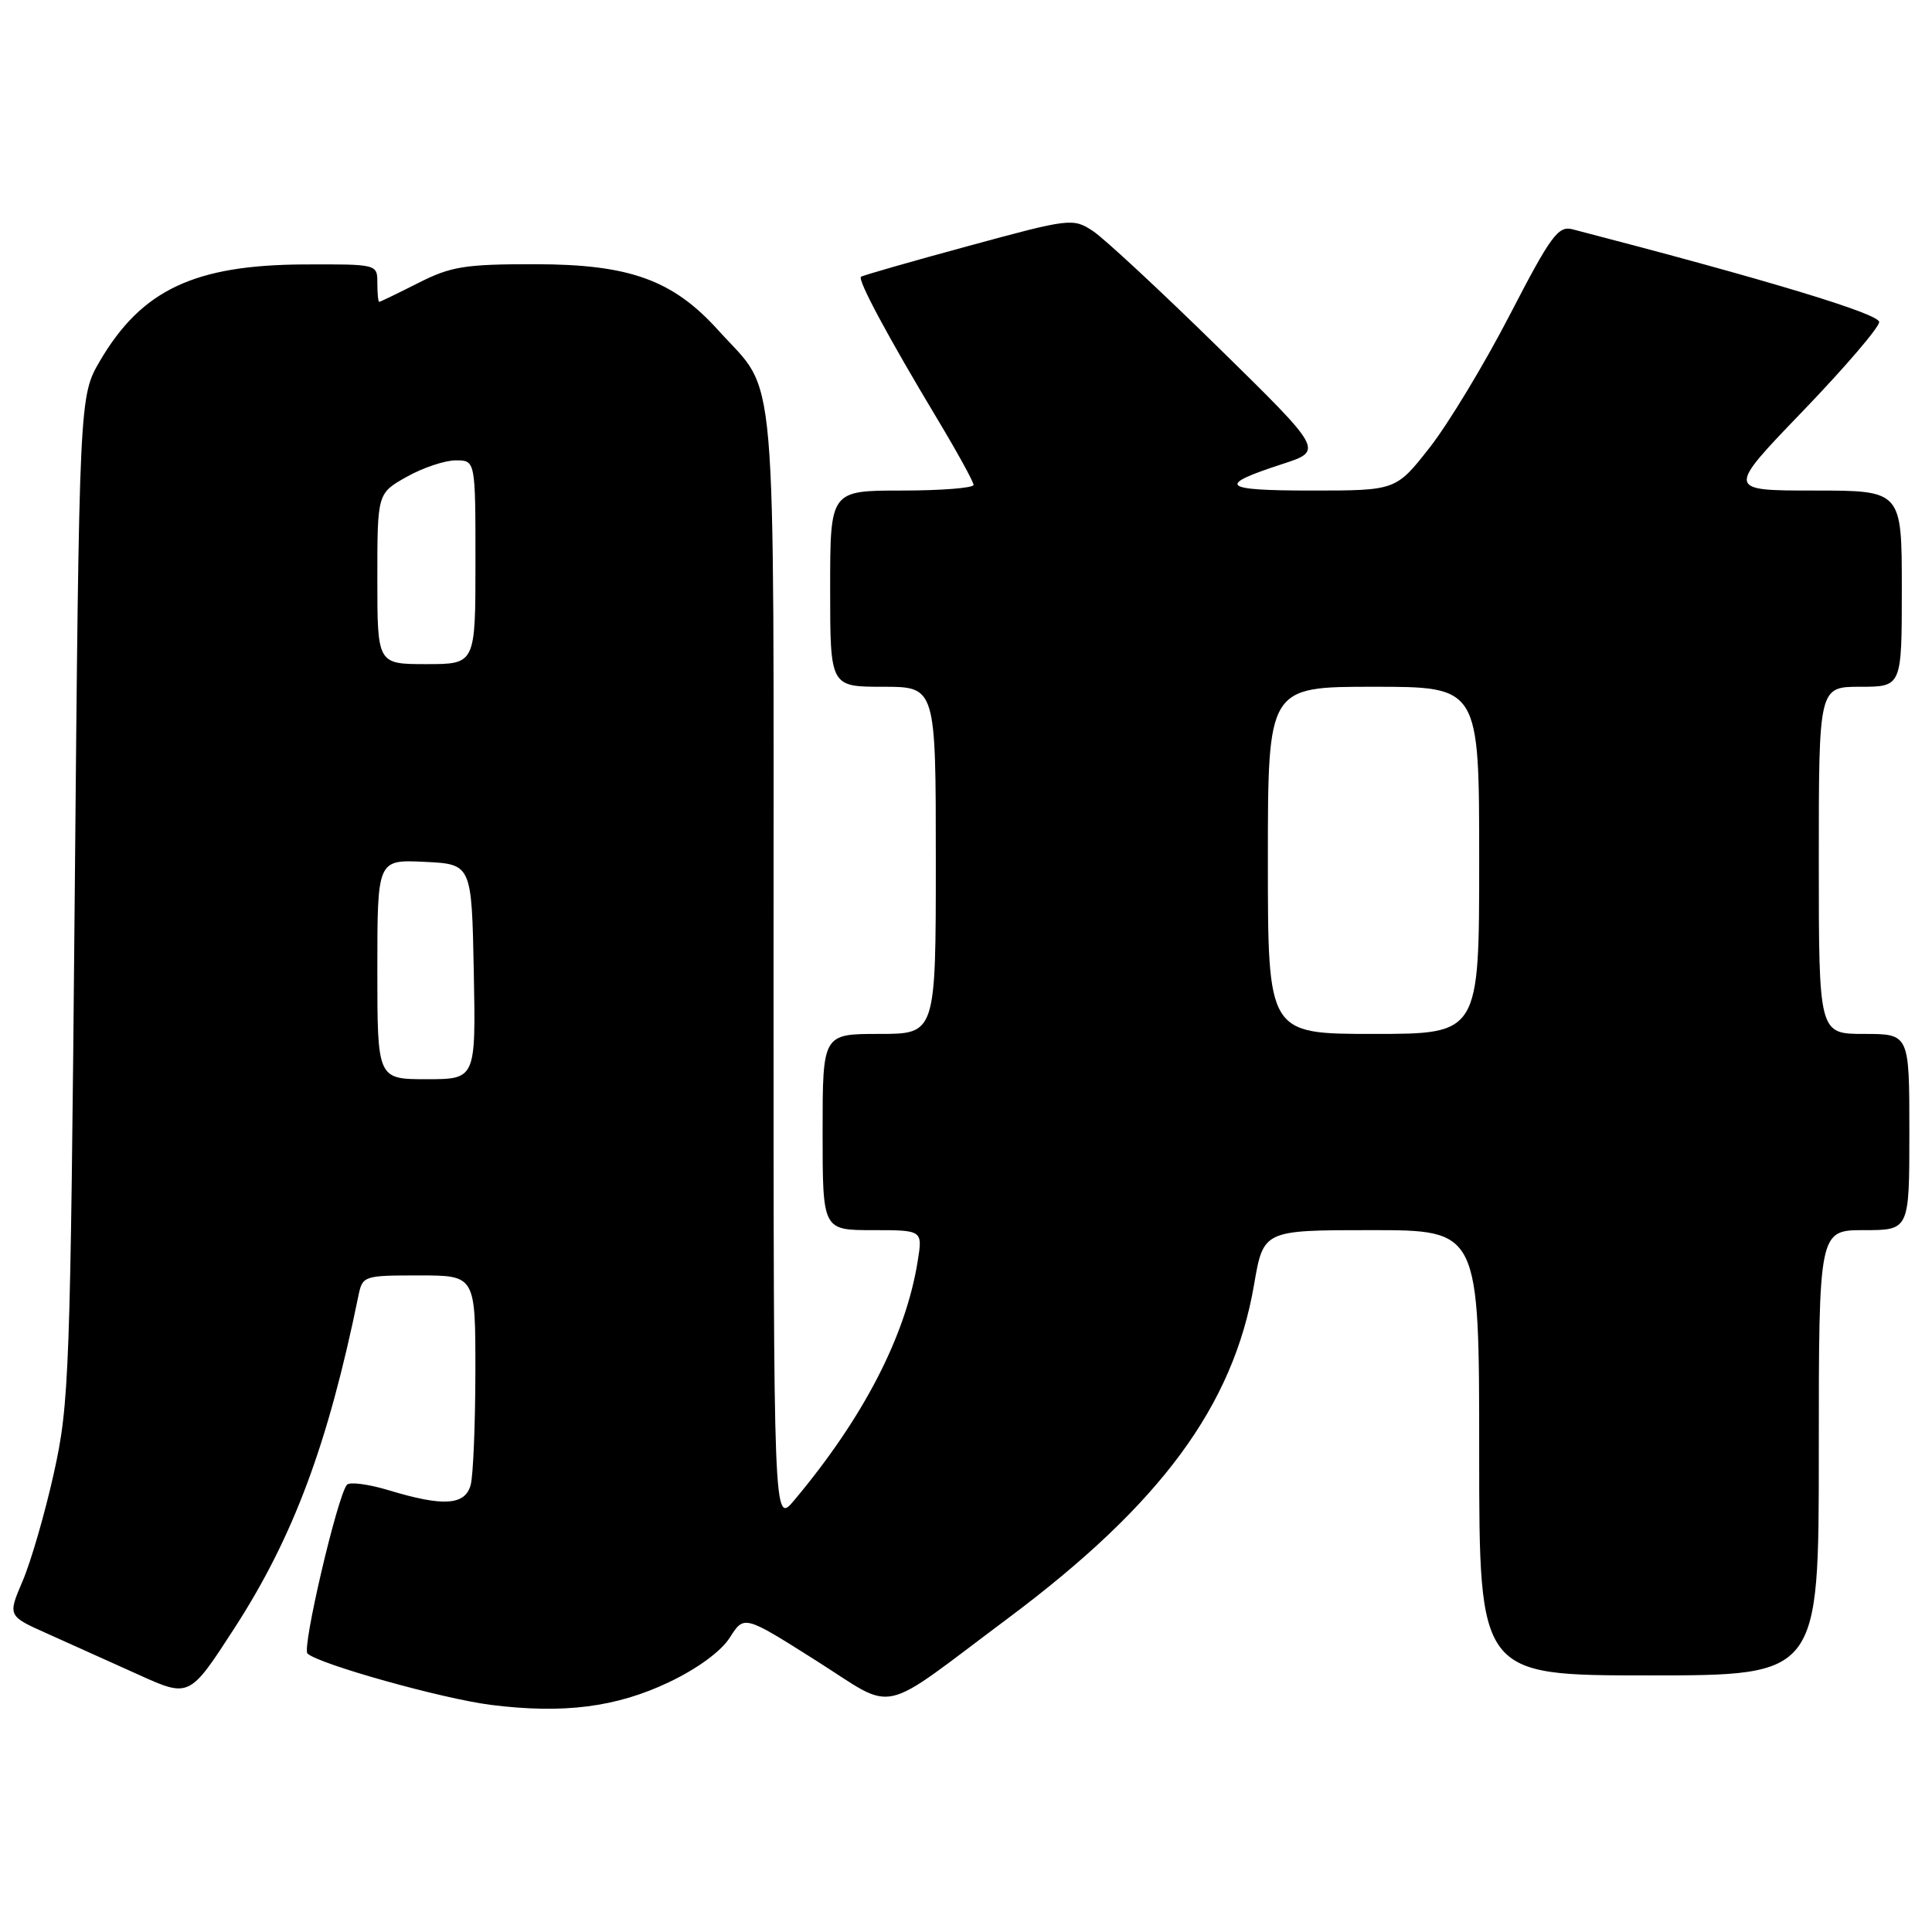 <?xml version="1.0" encoding="UTF-8" standalone="no"?>
<!DOCTYPE svg PUBLIC "-//W3C//DTD SVG 1.1//EN" "http://www.w3.org/Graphics/SVG/1.1/DTD/svg11.dtd" >
<svg xmlns="http://www.w3.org/2000/svg" xmlns:xlink="http://www.w3.org/1999/xlink" version="1.1" viewBox="0 0 256 256">
 <g >
 <path fill="currentColor"
d=" M 88.66 222.89 C 92.41 221.11 95.57 218.79 96.71 216.98 C 98.60 214.01 98.60 214.01 108.03 219.97 C 119.00 226.89 116.02 227.54 133.62 214.39 C 153.82 199.29 163.42 186.27 166.17 170.22 C 167.41 163.00 167.41 163.00 181.70 163.00 C 196.00 163.00 196.00 163.00 196.00 192.50 C 196.00 222.00 196.00 222.00 218.50 222.00 C 241.00 222.00 241.00 222.00 241.00 192.50 C 241.00 163.00 241.00 163.00 247.00 163.00 C 253.00 163.00 253.00 163.00 253.00 150.00 C 253.00 137.00 253.00 137.00 247.00 137.00 C 241.00 137.00 241.00 137.00 241.00 114.00 C 241.00 91.00 241.00 91.00 246.50 91.00 C 252.00 91.00 252.00 91.00 252.00 78.00 C 252.00 65.00 252.00 65.00 240.37 65.00 C 228.75 65.00 228.75 65.00 238.87 54.49 C 244.44 48.70 249.00 43.38 249.00 42.67 C 249.00 41.57 234.09 37.06 208.36 30.38 C 206.47 29.89 205.48 31.24 200.07 41.70 C 196.69 48.24 191.91 56.15 189.45 59.29 C 184.97 65.00 184.97 65.00 173.79 65.00 C 161.82 65.00 161.11 64.35 169.94 61.48 C 175.37 59.71 175.37 59.71 161.43 46.04 C 153.76 38.52 146.28 31.57 144.80 30.60 C 142.17 28.88 141.77 28.93 128.30 32.60 C 120.71 34.66 114.31 36.50 114.09 36.67 C 113.59 37.05 117.64 44.59 124.19 55.50 C 126.83 59.90 129.00 63.84 129.00 64.25 C 129.00 64.66 124.72 65.00 119.50 65.00 C 110.00 65.00 110.00 65.00 110.00 78.00 C 110.00 91.00 110.00 91.00 117.00 91.00 C 124.00 91.00 124.00 91.00 124.00 114.00 C 124.00 137.00 124.00 137.00 116.50 137.00 C 109.00 137.00 109.00 137.00 109.00 150.00 C 109.00 163.00 109.00 163.00 115.63 163.00 C 122.26 163.00 122.26 163.00 121.60 167.11 C 120.01 177.02 114.44 187.81 105.25 198.78 C 102.50 202.06 102.50 202.06 102.50 128.28 C 102.50 45.73 103.09 52.54 95.19 43.78 C 89.16 37.09 83.44 35.02 70.92 35.01 C 61.61 35.00 59.75 35.30 55.42 37.50 C 52.71 38.87 50.39 39.99 50.25 40.00 C 50.11 40.00 50.00 38.88 50.00 37.50 C 50.00 35.00 50.00 35.00 40.25 35.04 C 25.77 35.11 18.78 38.41 13.27 47.78 C 10.50 52.50 10.50 52.50 9.90 119.00 C 9.32 182.18 9.18 185.98 7.14 195.18 C 5.96 200.51 4.09 206.95 3.00 209.49 C 1.02 214.12 1.02 214.12 6.26 216.46 C 9.14 217.75 14.56 220.19 18.30 221.88 C 25.10 224.96 25.10 224.96 31.07 215.73 C 38.87 203.67 43.47 191.35 47.48 171.75 C 48.03 169.05 48.16 169.00 55.52 169.00 C 63.00 169.00 63.00 169.00 62.99 181.75 C 62.98 188.76 62.70 195.51 62.37 196.75 C 61.64 199.47 58.75 199.66 51.56 197.48 C 48.84 196.66 46.33 196.32 45.97 196.74 C 44.71 198.22 39.99 218.39 40.74 219.10 C 42.21 220.50 58.57 225.08 65.00 225.90 C 74.63 227.12 81.66 226.23 88.66 222.89 Z  M 50.00 128.45 C 50.00 113.90 50.00 113.90 56.25 114.20 C 62.50 114.50 62.50 114.50 62.78 128.75 C 63.05 143.00 63.05 143.00 56.53 143.00 C 50.00 143.00 50.00 143.00 50.00 128.45 Z  M 168.00 114.00 C 168.00 91.00 168.00 91.00 182.00 91.00 C 196.00 91.00 196.00 91.00 196.00 114.00 C 196.00 137.00 196.00 137.00 182.00 137.00 C 168.00 137.00 168.00 137.00 168.00 114.00 Z  M 50.00 76.68 C 50.00 65.37 50.00 65.37 53.89 63.18 C 56.02 61.98 58.95 61.00 60.39 61.00 C 63.00 61.00 63.00 61.00 63.00 74.50 C 63.00 88.00 63.00 88.00 56.50 88.00 C 50.00 88.00 50.00 88.00 50.00 76.68 Z "/>
</g>
</svg>